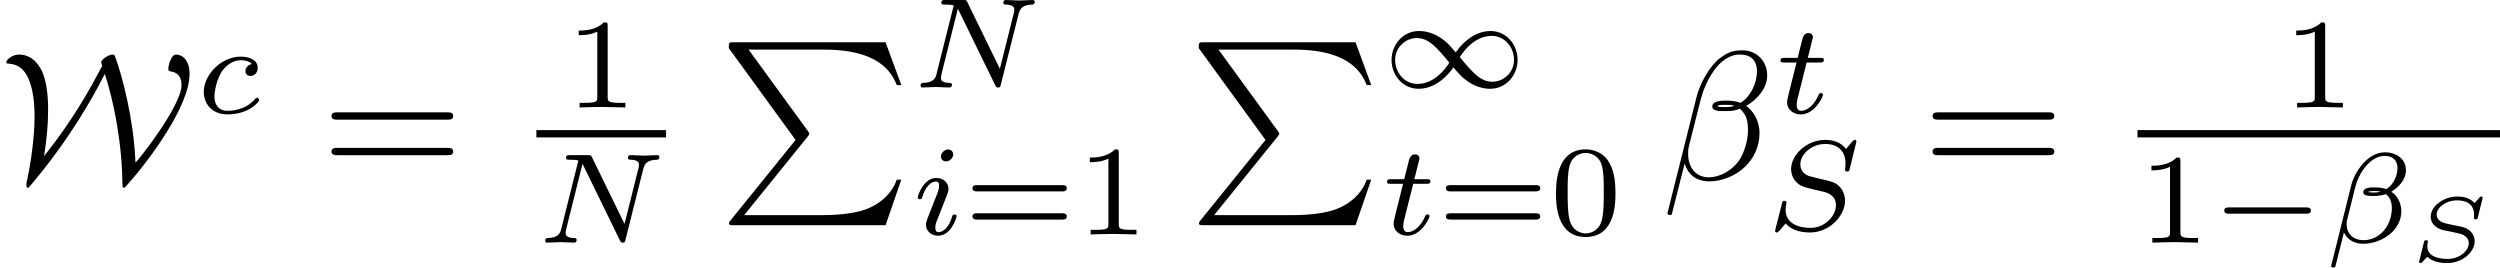 <?xml version='1.0' encoding='UTF-8'?>
<!-- This file was generated by dvisvgm 3.0.3 -->
<svg version='1.1' xmlns='http://www.w3.org/2000/svg' xmlns:xlink='http://www.w3.org/1999/xlink' width='136.081pt' height='14.561pt' viewBox='55.242 393.953 136.081 14.561'>
<defs>
<path id='g30-83' d='M4.075-3.442C4.075-3.447 4.075-3.512 3.995-3.512C3.955-3.512 3.95-3.507 3.89-3.442C3.831-3.382 3.686-3.218 3.626-3.153C3.502-3.313 3.228-3.512 2.7-3.512C1.918-3.512 1.245-2.969 1.245-2.411C1.245-2.052 1.519-1.793 1.898-1.689C1.953-1.674 2.371-1.589 2.476-1.569C2.904-1.479 2.994-1.46 3.128-1.35C3.248-1.255 3.318-1.126 3.318-.971C3.318-.573 2.839-.115 2.167-.115C1.803-.115 1.061-.189 1.061-.802C1.061-.872 1.071-.946 1.086-1.016C1.091-1.036 1.096-1.041 1.096-1.056C1.096-1.131 1.026-1.131 .991-1.131C.927-1.131 .902-1.126 .877-1.031L.633-.04C.633-.03 .613 .035 .613 .04C.613 .05 .618 .11 .697 .11C.727 .11 .732 .105 .802 .04C.862-.02 1.001-.174 1.056-.234C1.34 .04 1.773 .11 2.152 .11C2.984 .11 3.641-.503 3.641-1.086C3.641-1.45 3.372-1.758 2.964-1.858C2.899-1.873 2.426-1.973 2.311-1.993C1.968-2.067 1.883-2.082 1.733-2.197C1.634-2.276 1.569-2.391 1.569-2.526C1.569-2.914 2.072-3.303 2.685-3.303C3.128-3.303 3.606-3.143 3.606-2.521C3.606-2.441 3.597-2.371 3.597-2.341C3.597-2.271 3.671-2.271 3.696-2.271C3.786-2.271 3.786-2.281 3.811-2.376L4.075-3.442Z'/>
<use id='g33-80' xlink:href='#g11-80' transform='scale(.833)'/>
<path id='g11-80' d='M5.033 6.384L.789 11.632C.693 11.752 .681 11.776 .681 11.824C.681 11.955 .789 11.955 1.004 11.955H10.915L11.943 8.978H11.644C11.345 9.875 10.544 10.604 9.528 10.951C9.337 11.011 8.512 11.298 6.755 11.298H1.674L5.822 6.169C5.906 6.061 5.93 6.025 5.93 5.978S5.918 5.918 5.846 5.81L1.961 .478H6.695C8.058 .478 10.807 .562 11.644 2.798H11.943L10.915 0H1.004C.681 0 .669 .012 .669 .383L5.033 6.384Z'/>
<path id='g4-87' d='M2.629-1.407C2.771-2.302 2.869-3.218 2.869-4.145C2.869-4.462 2.869-5.684 2.498-6.469C2.073-7.331 1.484-7.451 1.124-7.451C.753-7.451 .371-7.145 .371-6.993C.371-6.916 .425-6.916 .567-6.905C1.036-6.862 1.505-6.633 1.8-5.749C2.029-5.062 2.062-4.233 2.062-3.764C2.062-2.116 1.68-.218 1.615 .033C1.582 .175 1.571 .218 1.571 .316C1.571 .36 1.571 .491 1.647 .491C1.702 .491 1.713 .48 1.887 .273C3.098-1.167 4.309-2.825 5.498-4.898C5.924-5.651 6.207-6.218 6.251-6.295C6.578-5.28 6.949-3.775 7.156-1.996C7.222-1.418 7.276-.753 7.287-.175C7.287-.131 7.298 .371 7.309 .404C7.309 .447 7.342 .491 7.375 .491C7.429 .491 7.44 .48 7.615 .284C8.967-1.233 11.302-4.407 11.302-6.295C11.302-7.167 10.833-7.451 10.495-7.451C10.2-7.451 10.036-6.785 10.036-6.622C10.036-6.469 10.091-6.458 10.167-6.447C10.32-6.425 10.822-6.349 10.822-5.629C10.822-4.385 8.16-1.025 8.084-1.025C8.073-1.025 8.073-1.036 8.062-1.287C7.942-3.633 7.309-6.131 6.862-7.331C6.829-7.407 6.818-7.451 6.709-7.451C6.502-7.451 6.033-7.178 6.033-6.982C6.033-6.938 6.076-6.84 6.098-6.785C5.433-5.531 4.451-3.687 2.64-1.407H2.629Z'/>
<path id='g29-12' d='M4.414-3.947C4.414-4.561 3.884-4.917 3.271-4.917C2.315-4.917 1.611-3.829 1.437-3.124L.342 1.269C.328 1.318 .398 1.353 .439 1.353C.502 1.353 .558 1.346 .572 1.304L1.039-.558C1.186-.237 1.52 .063 2.085 .063C3.062 .063 4.163-.642 4.163-1.709C4.163-2.12 3.975-2.538 3.619-2.769C3.961-2.985 4.414-3.382 4.414-3.947ZM3.034-2.776C2.929-2.755 2.88-2.727 2.678-2.727C2.566-2.727 2.399-2.734 2.35-2.762C2.42-2.803 2.615-2.81 2.678-2.81C2.783-2.81 2.936-2.803 3.034-2.776ZM3.954-4.073C3.954-3.703 3.773-3.159 3.34-2.915C3.208-2.957 3.075-3.006 2.685-3.006C2.441-3.006 2.092-2.992 2.092-2.741C2.092-2.566 2.308-2.538 2.664-2.538C2.901-2.538 3.11-2.573 3.327-2.636C3.536-2.49 3.647-2.204 3.647-1.897C3.647-.886 2.957-.133 2.106-.133C1.569-.133 1.186-.46 1.186-1.011C1.186-1.081 1.193-1.151 1.206-1.213L1.667-3.068C1.834-3.731 2.448-4.721 3.257-4.721C3.668-4.721 3.954-4.498 3.954-4.073Z'/>
<path id='g29-78' d='M5.816-4.003C5.886-4.268 5.998-4.498 6.555-4.512C6.59-4.512 6.695-4.519 6.695-4.666C6.695-4.707 6.66-4.763 6.59-4.763C6.36-4.763 6.102-4.735 5.865-4.735C5.698-4.735 5.293-4.763 5.126-4.763C5.091-4.763 4.986-4.763 4.986-4.61C4.986-4.519 5.077-4.512 5.14-4.512C5.467-4.505 5.586-4.4 5.586-4.226C5.586-4.17 5.579-4.135 5.558-4.059L4.798-1.018L3.027-4.645C2.971-4.763 2.957-4.763 2.79-4.763H1.834C1.702-4.763 1.611-4.763 1.611-4.61C1.611-4.512 1.695-4.512 1.841-4.512S2.141-4.505 2.287-4.477L1.353-.746C1.29-.481 1.172-.272 .628-.251C.579-.251 .481-.244 .481-.105C.481-.028 .537 0 .586 0C.816 0 1.074-.028 1.311-.028C1.478-.028 1.883 0 2.05 0C2.12 0 2.19-.035 2.19-.146C2.19-.244 2.106-.251 2.029-.251C1.59-.265 1.59-.446 1.59-.544C1.59-.572 1.59-.607 1.618-.718L2.511-4.289L4.547-.119C4.603-.007 4.631 0 4.7 0C4.812 0 4.812-.021 4.847-.146L5.816-4.003Z'/>
<path id='g29-83' d='M4.951-4.812C4.951-4.847 4.931-4.903 4.861-4.903C4.819-4.903 4.812-4.896 4.721-4.805L4.38-4.407C4.115-4.777 3.675-4.903 3.25-4.903C2.267-4.903 1.395-4.108 1.395-3.306C1.395-3.201 1.416-2.922 1.625-2.664C1.862-2.385 2.12-2.322 2.594-2.211C2.734-2.176 3.082-2.099 3.187-2.071C3.41-2.015 3.836-1.862 3.836-1.339C3.836-.774 3.243-.112 2.448-.112C1.834-.112 1.095-.328 1.095-1.102C1.095-1.172 1.109-1.325 1.137-1.451C1.144-1.478 1.144-1.485 1.144-1.492C1.144-1.583 1.06-1.583 1.032-1.583C.934-1.583 .928-1.569 .9-1.444L.544-.049C.537-.021 .523 .021 .523 .056C.523 .098 .551 .139 .621 .139C.663 .139 .669 .133 .76 .042C.837-.042 1.018-.265 1.095-.349C1.465 .056 2.008 .139 2.427 .139C3.48 .139 4.331-.767 4.331-1.59C4.331-1.897 4.205-2.176 4.052-2.336C3.808-2.587 3.703-2.615 2.803-2.824C2.657-2.859 2.427-2.915 2.364-2.936C2.19-2.999 1.897-3.173 1.897-3.571C1.897-4.122 2.518-4.679 3.243-4.679C3.996-4.679 4.359-4.254 4.359-3.592C4.359-3.501 4.331-3.34 4.331-3.278C4.331-3.18 4.414-3.18 4.449-3.18C4.554-3.18 4.561-3.215 4.589-3.333L4.951-4.812Z'/>
<path id='g29-99' d='M3.055-2.671C2.803-2.629 2.699-2.434 2.699-2.28C2.699-2.092 2.845-2.022 2.971-2.022C3.124-2.022 3.368-2.134 3.368-2.469C3.368-2.943 2.824-3.075 2.448-3.075C1.402-3.075 .432-2.113 .432-1.144C.432-.544 .851 .07 1.723 .07C2.901 .07 3.452-.621 3.452-.718C3.452-.76 3.389-.837 3.333-.837C3.292-.837 3.278-.823 3.222-.767C2.678-.126 1.862-.126 1.736-.126C1.234-.126 1.011-.467 1.011-.9C1.011-1.102 1.109-1.862 1.471-2.343C1.736-2.685 2.099-2.88 2.448-2.88C2.545-2.88 2.88-2.866 3.055-2.671Z'/>
<path id='g29-105' d='M2.26-4.359C2.26-4.47 2.176-4.624 1.981-4.624C1.792-4.624 1.59-4.442 1.59-4.24C1.59-4.122 1.681-3.975 1.869-3.975C2.071-3.975 2.26-4.17 2.26-4.359ZM.837-.816C.809-.725 .774-.642 .774-.523C.774-.195 1.053 .07 1.437 .07C2.134 .07 2.441-.893 2.441-.997C2.441-1.088 2.35-1.088 2.329-1.088C2.232-1.088 2.225-1.046 2.197-.969C2.036-.411 1.73-.126 1.458-.126C1.318-.126 1.283-.216 1.283-.37C1.283-.53 1.332-.663 1.395-.816C1.465-1.004 1.541-1.193 1.618-1.374C1.681-1.541 1.932-2.176 1.96-2.26C1.981-2.329 2.001-2.413 2.001-2.483C2.001-2.81 1.723-3.075 1.339-3.075C.649-3.075 .328-2.127 .328-2.008C.328-1.918 .425-1.918 .446-1.918C.544-1.918 .551-1.953 .572-2.029C.753-2.629 1.06-2.88 1.318-2.88C1.43-2.88 1.492-2.824 1.492-2.636C1.492-2.476 1.451-2.371 1.276-1.939L.837-.816Z'/>
<path id='g29-116' d='M1.716-2.755H2.427C2.559-2.755 2.65-2.755 2.65-2.908C2.65-3.006 2.559-3.006 2.441-3.006H1.778L2.036-4.038C2.043-4.073 2.057-4.108 2.057-4.135C2.057-4.261 1.96-4.359 1.82-4.359C1.646-4.359 1.541-4.24 1.492-4.059C1.444-3.884 1.534-4.219 1.227-3.006H.516C.384-3.006 .293-3.006 .293-2.852C.293-2.755 .377-2.755 .502-2.755H1.165L.753-1.109C.711-.934 .649-.683 .649-.593C.649-.181 .997 .07 1.395 .07C2.169 .07 2.608-.907 2.608-.997S2.518-1.088 2.497-1.088C2.413-1.088 2.406-1.074 2.35-.955C2.155-.516 1.799-.126 1.416-.126C1.269-.126 1.172-.216 1.172-.467C1.172-.537 1.2-.683 1.213-.753L1.716-2.755Z'/>
<path id='g27-0' d='M5.189-1.576C5.3-1.576 5.467-1.576 5.467-1.743C5.467-1.918 5.307-1.918 5.189-1.918H1.032C.921-1.918 .753-1.918 .753-1.75C.753-1.576 .914-1.576 1.032-1.576H5.189Z'/>
<path id='g27-49' d='M4.031-1.911C3.661-2.343 3.55-2.462 3.285-2.65C2.859-2.957 2.413-3.075 2.029-3.075C1.165-3.075 .537-2.336 .537-1.499C.537-.683 1.137 .07 2.008 .07C2.978 .07 3.654-.725 3.905-1.095C4.275-.663 4.387-.544 4.652-.356C5.077-.049 5.523 .07 5.907 .07C6.772 .07 7.399-.669 7.399-1.506C7.399-2.322 6.8-3.075 5.928-3.075C4.958-3.075 4.282-2.28 4.031-1.911ZM4.254-1.653C4.533-2.106 5.14-2.81 5.991-2.81C6.709-2.81 7.204-2.176 7.204-1.506S6.66-.314 6.018-.314C5.37-.314 4.924-.844 4.254-1.653ZM3.682-1.353C3.403-.9 2.797-.195 1.946-.195C1.227-.195 .732-.83 .732-1.499S1.276-2.692 1.918-2.692C2.566-2.692 3.013-2.162 3.682-1.353Z'/>
<path id='g31-61' d='M6.844-3.258C6.994-3.258 7.183-3.258 7.183-3.457S6.994-3.656 6.854-3.656H.887C.747-3.656 .558-3.656 .558-3.457S.747-3.258 .897-3.258H6.844ZM6.854-1.325C6.994-1.325 7.183-1.325 7.183-1.524S6.994-1.724 6.844-1.724H.897C.747-1.724 .558-1.724 .558-1.524S.747-1.325 .887-1.325H6.854Z'/>
<path id='g28-12' d='M5.729-5.669C5.729-6.416 5.181-7.034 4.374-7.034C3.796-7.034 3.517-6.874 3.168-6.615C2.62-6.217 2.072-5.25 1.883-4.493L.299 1.833C.289 1.873 .339 1.933 .418 1.933S.528 1.913 .538 1.883L1.235-.867C1.425-.269 1.863 .1 2.59 .1S4.065-.249 4.513-.687C4.991-1.146 5.31-1.783 5.31-2.521C5.31-3.238 4.941-3.756 4.583-4.005C5.161-4.334 5.729-4.951 5.729-5.669ZM3.935-4.015C3.806-3.965 3.696-3.945 3.457-3.945C3.318-3.945 3.118-3.935 3.019-3.985C3.039-4.085 3.397-4.065 3.507-4.065C3.716-4.065 3.806-4.065 3.935-4.015ZM5.171-5.898C5.171-5.2 4.792-4.483 4.274-4.174C4.005-4.274 3.806-4.294 3.507-4.294C3.298-4.294 2.74-4.304 2.74-3.975C2.73-3.696 3.248-3.726 3.427-3.726C3.796-3.726 3.945-3.736 4.244-3.856C4.623-3.497 4.672-3.188 4.682-2.73C4.702-2.152 4.463-1.405 4.184-1.016C3.796-.478 3.128-.12 2.56-.12C1.803-.12 1.425-.697 1.425-1.405C1.425-1.504 1.425-1.654 1.474-1.843L2.112-4.364C2.331-5.22 3.049-6.804 4.244-6.804C4.822-6.804 5.171-6.496 5.171-5.898Z'/>
<use id='g26-87' xlink:href='#g4-87' transform='scale(.913)'/>
<path id='g32-48' d='M3.599-2.225C3.599-2.992 3.508-3.543 3.187-4.031C2.971-4.352 2.538-4.631 1.981-4.631C.363-4.631 .363-2.727 .363-2.225S.363 .139 1.981 .139S3.599-1.723 3.599-2.225ZM1.981-.056C1.66-.056 1.234-.244 1.095-.816C.997-1.227 .997-1.799 .997-2.315C.997-2.824 .997-3.354 1.102-3.738C1.248-4.289 1.695-4.435 1.981-4.435C2.357-4.435 2.72-4.205 2.845-3.801C2.957-3.424 2.964-2.922 2.964-2.315C2.964-1.799 2.964-1.283 2.873-.844C2.734-.209 2.26-.056 1.981-.056Z'/>
<path id='g32-49' d='M2.336-4.435C2.336-4.624 2.322-4.631 2.127-4.631C1.681-4.191 1.046-4.184 .76-4.184V-3.933C.928-3.933 1.388-3.933 1.771-4.129V-.572C1.771-.342 1.771-.251 1.074-.251H.809V0C.934-.007 1.792-.028 2.05-.028C2.267-.028 3.145-.007 3.299 0V-.251H3.034C2.336-.251 2.336-.342 2.336-.572V-4.435Z'/>
<path id='g32-61' d='M5.356-2.343C5.461-2.343 5.621-2.343 5.621-2.518C5.621-2.685 5.454-2.685 5.363-2.685H.746C.656-2.685 .488-2.685 .488-2.518C.488-2.343 .649-2.343 .753-2.343H5.356ZM5.363-.809C5.454-.809 5.621-.809 5.621-.976C5.621-1.151 5.461-1.151 5.356-1.151H.753C.649-1.151 .488-1.151 .488-.976C.488-.809 .656-.809 .746-.809H5.363Z'/>
</defs>
<g id='page1'>
<use x='55.242' y='403.725' xlink:href='#g26-87'/>
<use x='65.902' y='400.11' xlink:href='#g29-99'/>
<use x='72.728' y='403.725' xlink:href='#g31-61'/>
<use x='85.983' y='399.802' xlink:href='#g32-49'/>
<rect x='84.439' y='401.035' height='.398' width='7.058'/>
<use x='84.439' y='407.16' xlink:href='#g29-78'/>
<use x='94.354' y='396.253' xlink:href='#g33-80'/>
<use x='104.87' y='398.716' xlink:href='#g29-78'/>
<use x='104.87' y='406.714' xlink:href='#g29-105'/>
<use x='107.688' y='406.714' xlink:href='#g32-61'/>
<use x='113.804' y='406.714' xlink:href='#g32-49'/>
<use x='119.934' y='396.253' xlink:href='#g33-80'/>
<use x='130.45' y='398.716' xlink:href='#g27-49'/>
<use x='130.45' y='406.714' xlink:href='#g29-116'/>
<use x='133.46' y='406.714' xlink:href='#g32-61'/>
<use x='139.576' y='406.714' xlink:href='#g32-48'/>
<use x='145.706' y='403.725' xlink:href='#g28-12'/>
<use x='151.867' y='400.11' xlink:href='#g29-116'/>
<use x='151.341' y='406.469' xlink:href='#g29-83'/>
<use x='159.88' y='403.725' xlink:href='#g31-61'/>
<use x='179.471' y='399.802' xlink:href='#g32-49'/>
<rect x='171.591' y='401.035' height='.398' width='19.731'/>
<use x='171.591' y='407.16' xlink:href='#g32-49'/>
<use x='175.562' y='407.16' xlink:href='#g27-0'/>
<use x='181.789' y='407.16' xlink:href='#g29-12'/>
<use x='186.306' y='408.162' xlink:href='#g30-83'/>
</g>
</svg>